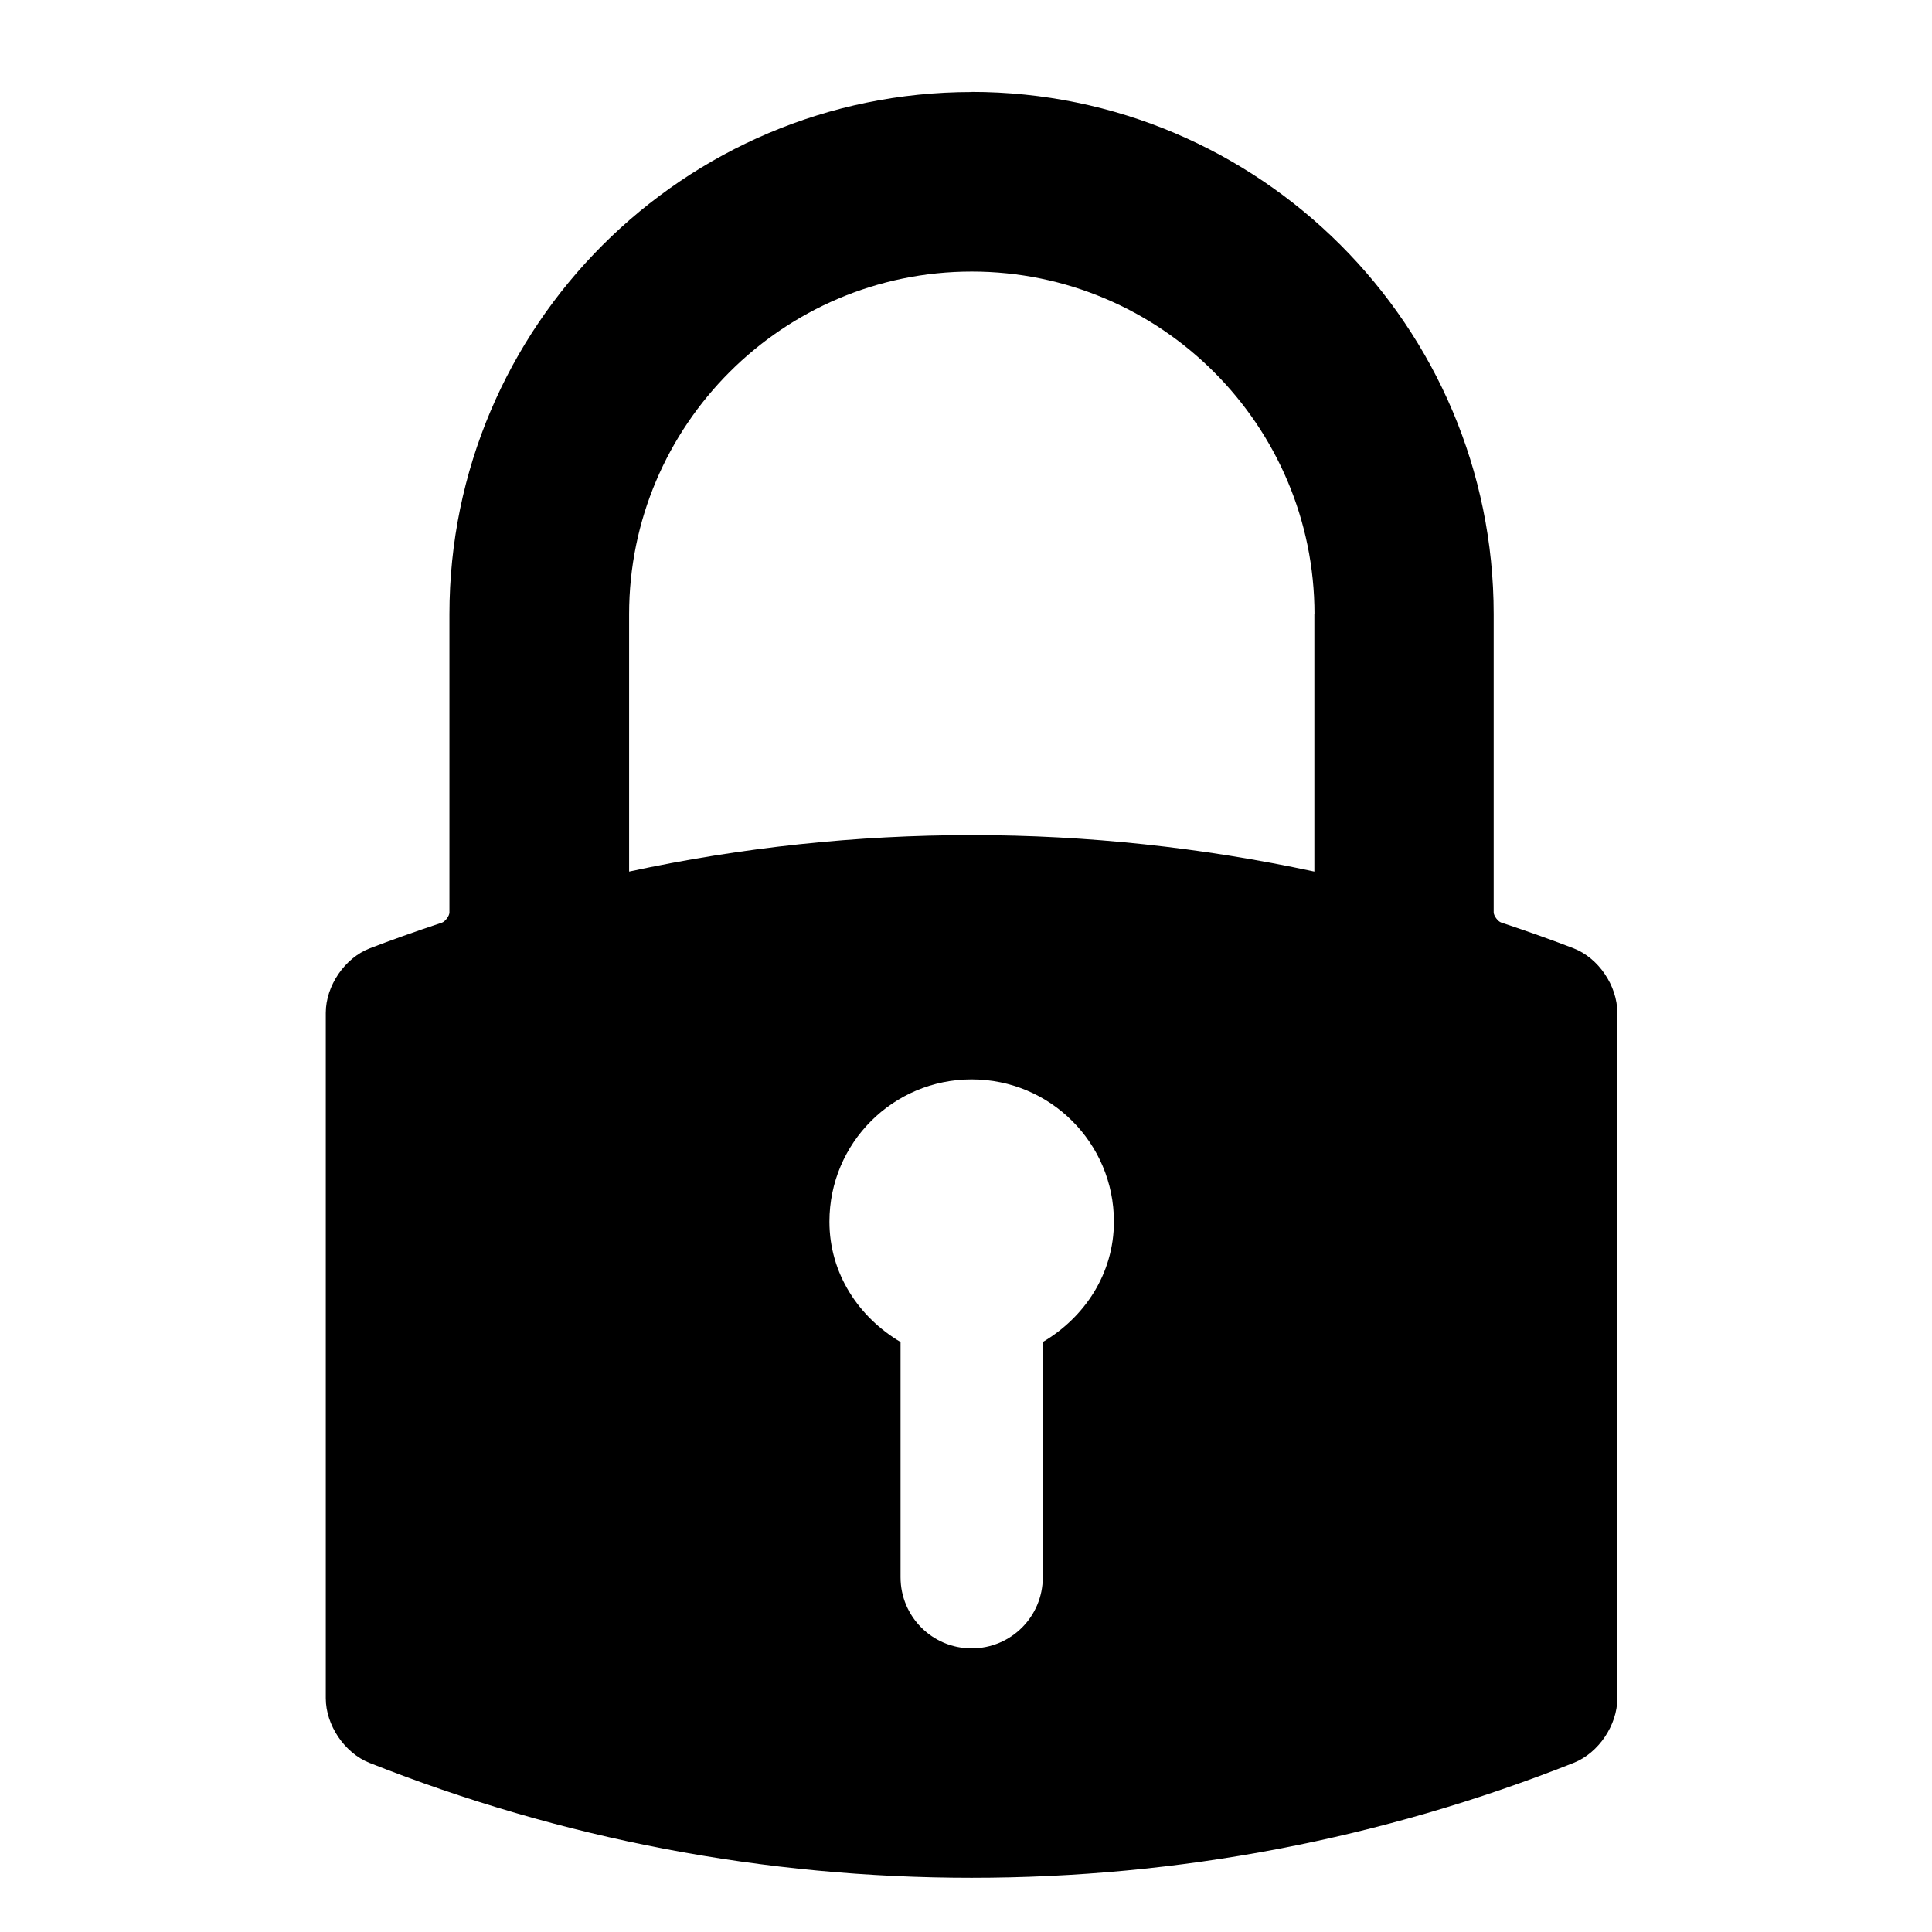 <svg xmlns="http://www.w3.org/2000/svg" id="icon-lock" viewBox="0 0 16 16">
    <path d="M8.047 0.762c-2.385 0-4.325 1.94-4.325 4.325v2.47c0 0.028-0.035 0.075-0.062 0.084-0.234 0.078-0.424 0.146-0.598 0.213-0.207 0.080-0.364 0.31-0.364 0.534v5.676c0 0.223 0.155 0.453 0.361 0.535 1.594 0.632 3.272 0.952 4.987 0.952s3.393-0.32 4.987-0.952c0.206-0.082 0.361-0.312 0.361-0.535v-5.676c0-0.225-0.156-0.455-0.364-0.535-0.174-0.067-0.364-0.135-0.598-0.213-0.027-0.009-0.062-0.056-0.062-0.084v-2.47c-0-2.385-1.94-4.325-4.325-4.325zM6.869 10.117c0-0.651 0.527-1.178 1.178-1.178s1.178 0.527 1.178 1.178c0 0.431-0.243 0.793-0.589 0.997v1.948c0 0.326-0.263 0.589-0.589 0.589s-0.589-0.263-0.589-0.589v-1.948c-0.346-0.205-0.589-0.566-0.589-0.997zM10.885 5.087v2.131c-0.931-0.2-1.885-0.302-2.837-0.302s-1.906 0.101-2.838 0.302v-2.131c0-1.565 1.273-2.838 2.838-2.838s2.838 1.273 2.838 2.838z"></path>
</svg>
